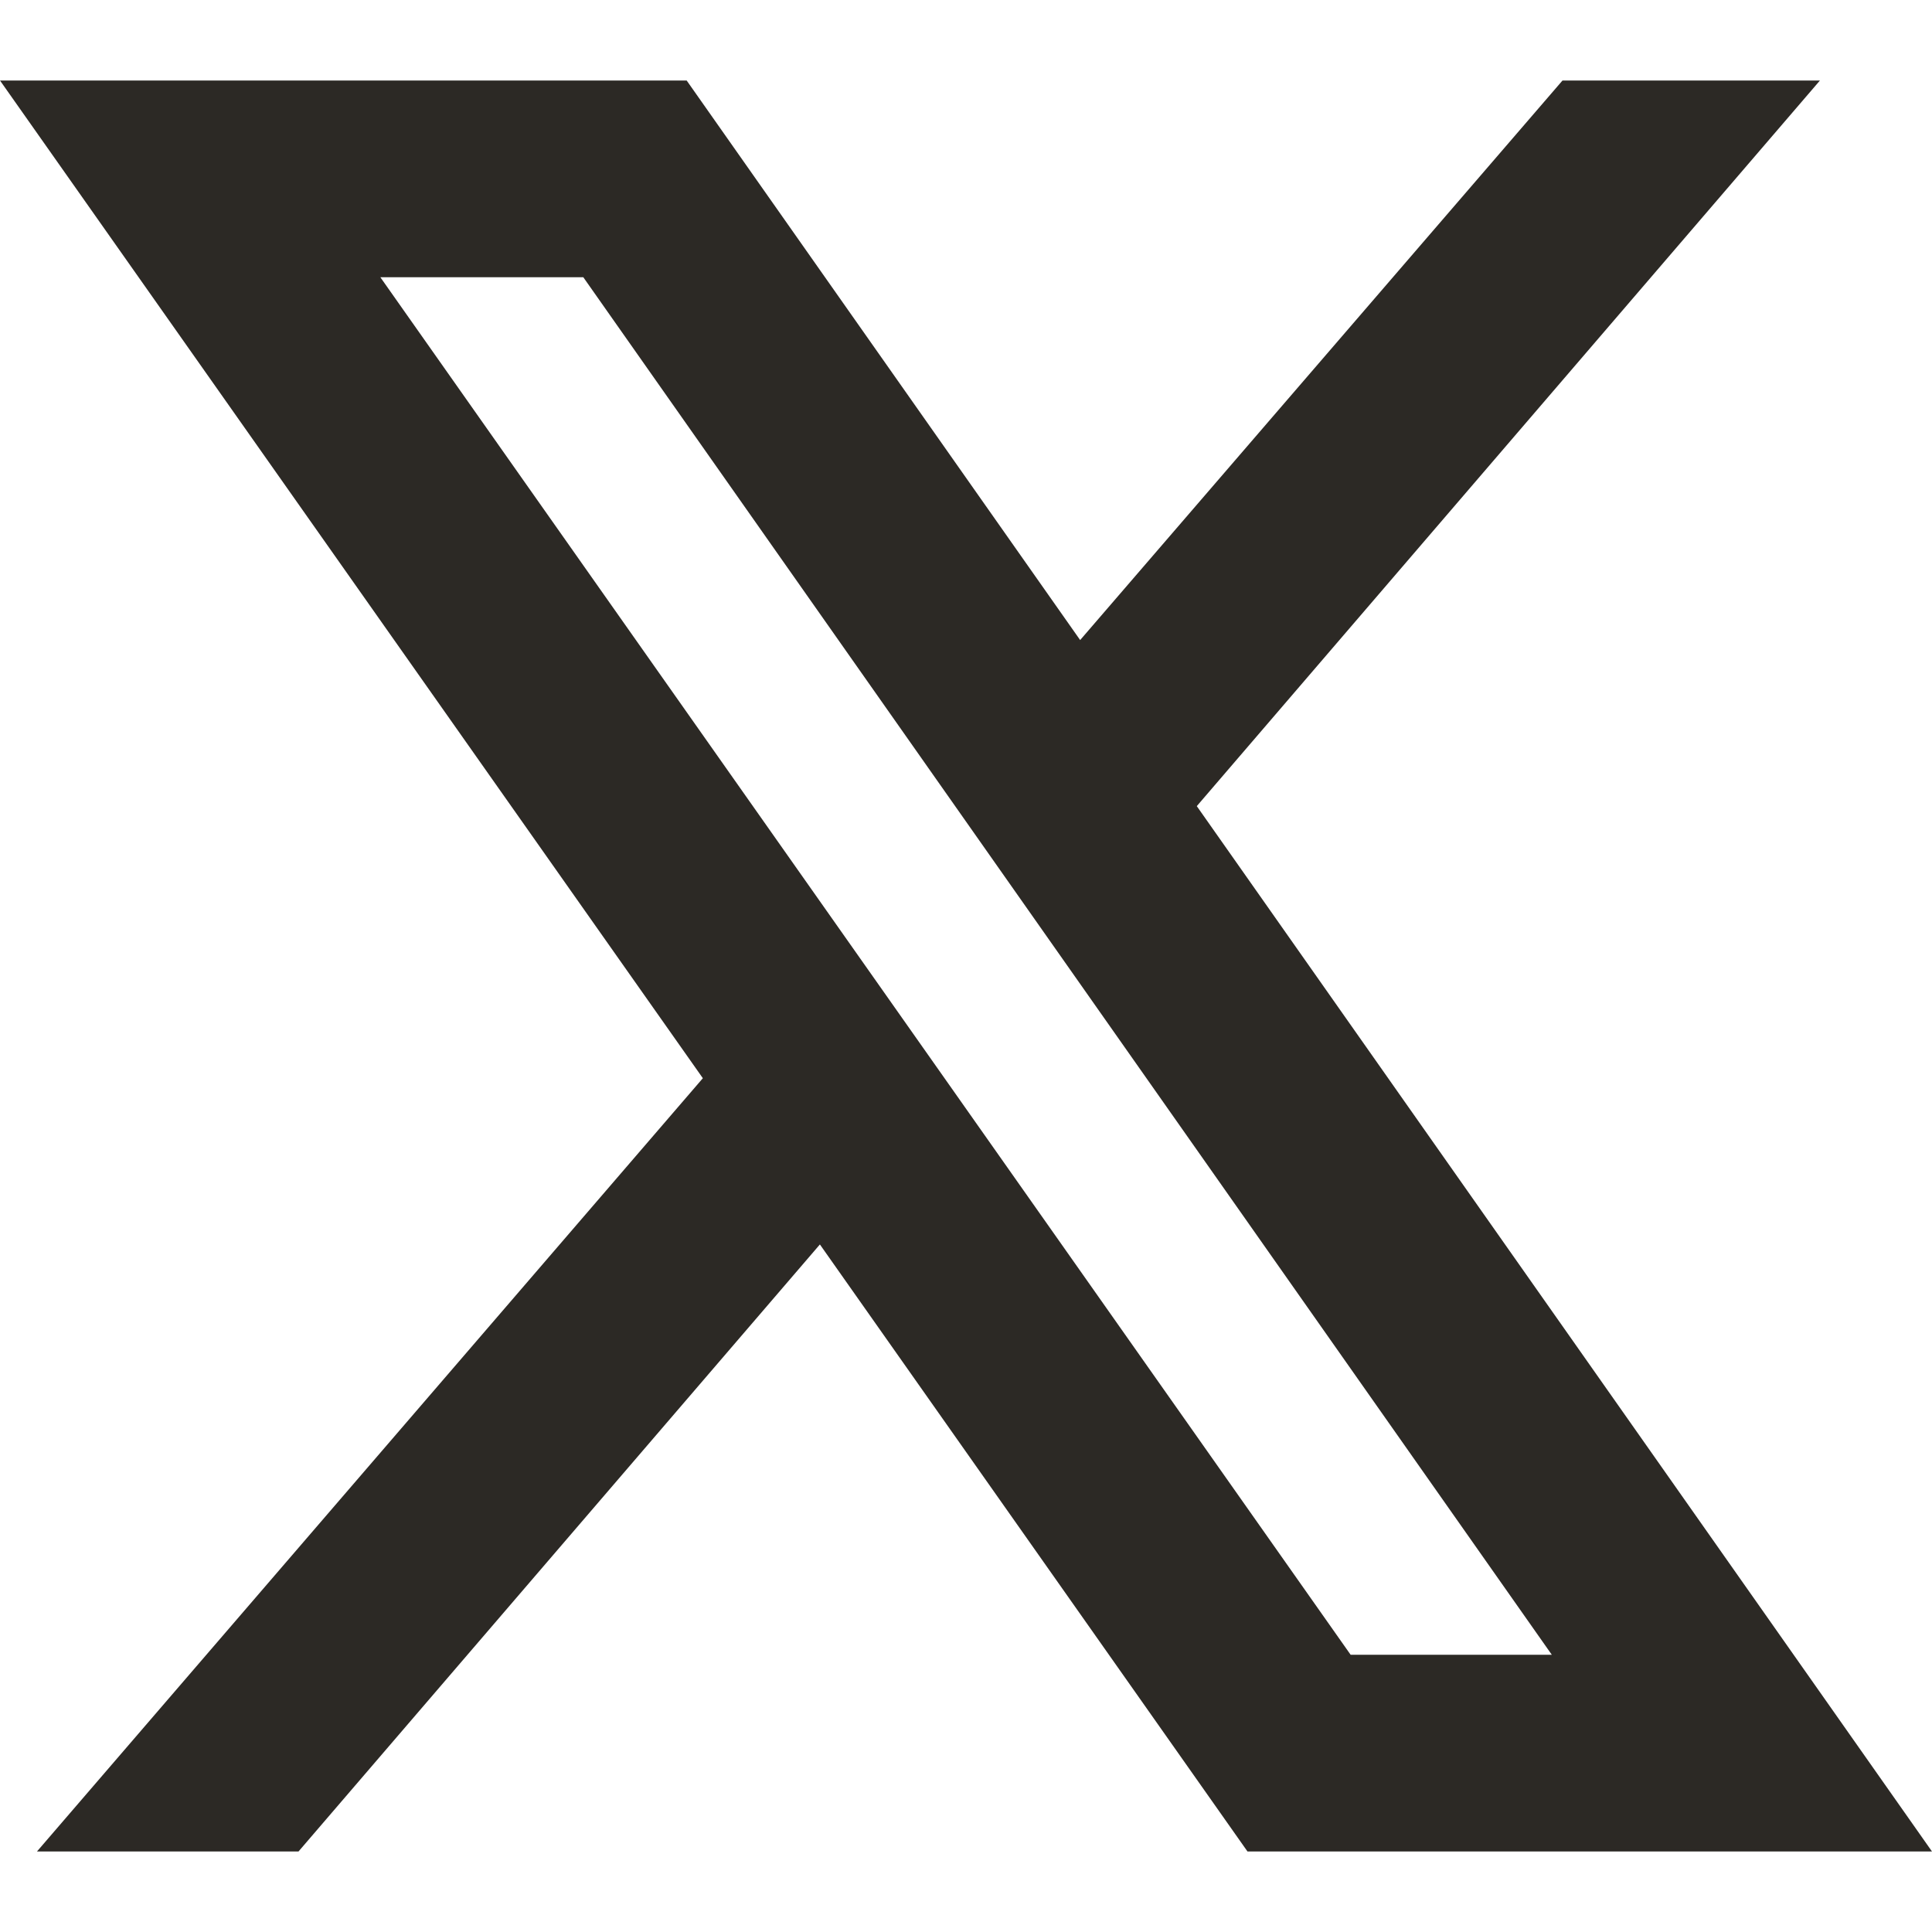 <svg width="24" height="24" viewBox="0 0 24 24" fill="none" xmlns="http://www.w3.org/2000/svg">
<path d="M0 1L8.731 13.394L0.459 23H3.708L10.185 15.459L15.497 23H24L14.867 10.014L22.608 1H19.41L13.418 7.951L8.53 1H0ZM4.725 3.444H7.246L19.277 20.556H16.778L4.725 3.444Z" fill="#2C2925"/>
</svg>
